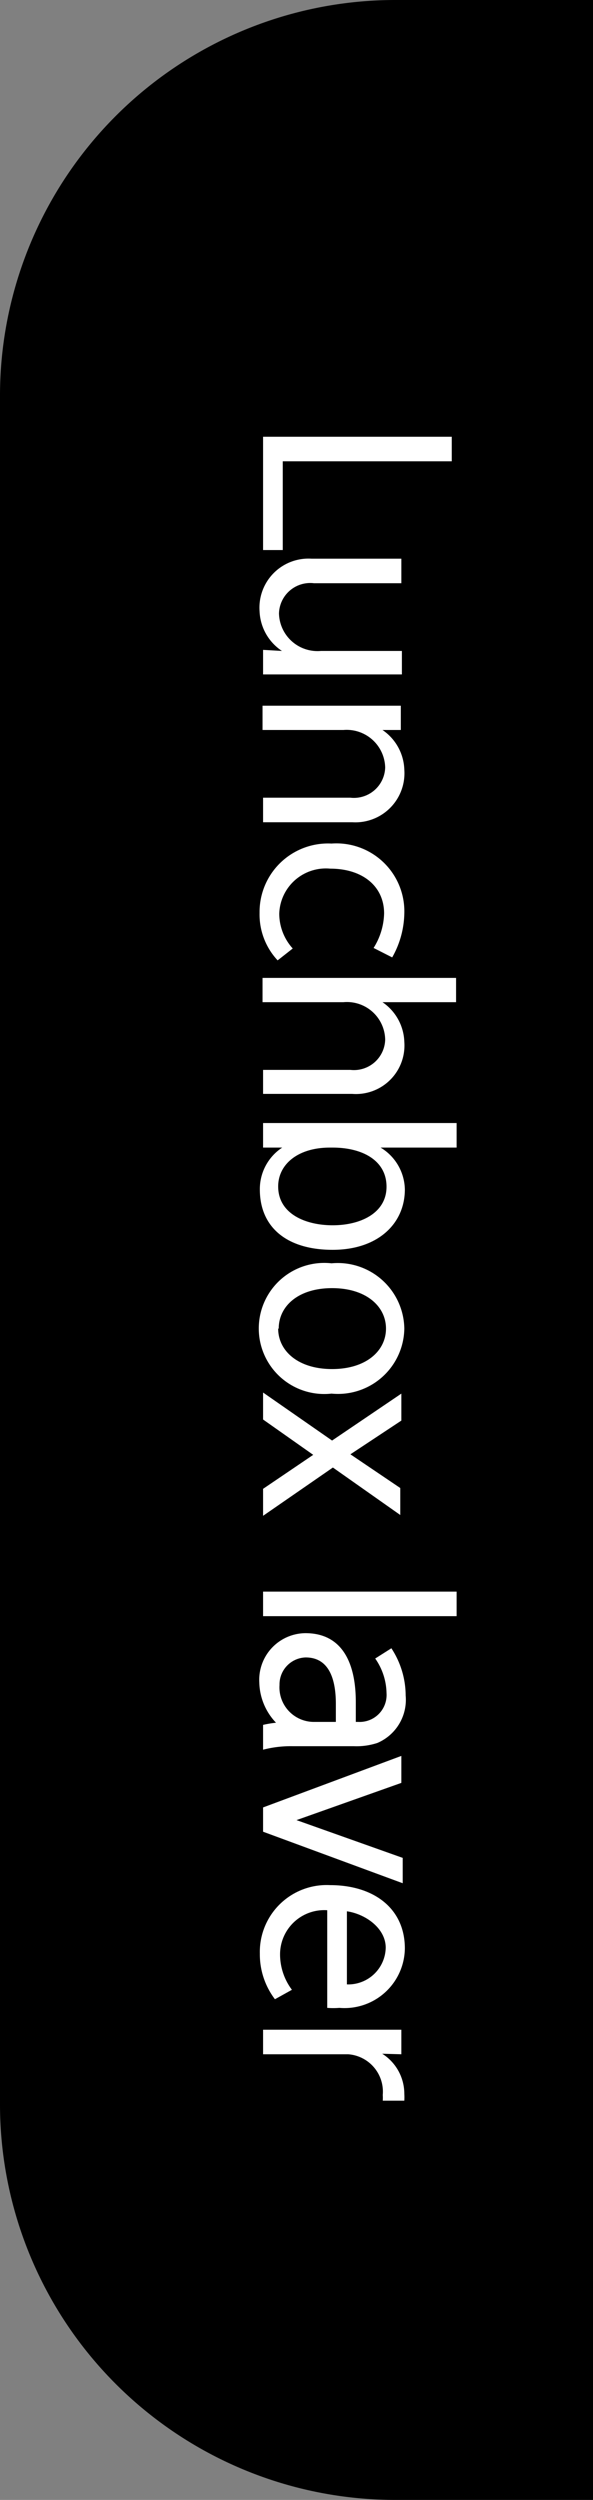<svg xmlns="http://www.w3.org/2000/svg" viewBox="0 0 22 92.67"><rect x="0" y="0" width="22" height="92.67" fill="#808080" stroke="none"/><defs><style>.cls-1{fill:#fff;}</style></defs><title>자산 226</title><g id="레이어_2" data-name="레이어 2"><g id="레이어_1-2" data-name="레이어 1"><path d="M14.67,0H22a0,0,0,0,1,0,0V92.67a0,0,0,0,1,0,0H14.67A14.67,14.67,0,0,1,0,78V14.67A14.67,14.67,0,0,1,14.67,0Z"/><path class="cls-1" d="M9.76,20.39v-4.2h7v.91H10.49v3.29Z"/><path class="cls-1" d="M10.46,24.13a1.85,1.85,0,0,1-.83-1.47,1.82,1.82,0,0,1,1.93-1.95h3.33v.91H11.65a1.16,1.16,0,0,0-1.3,1.12,1.43,1.43,0,0,0,1.56,1.39h3V25H9.76v-.91Z"/><path class="cls-1" d="M14.19,27.06A1.85,1.85,0,0,1,15,28.53a1.82,1.82,0,0,1-1.93,1.95H9.76v-.91H13a1.16,1.16,0,0,0,1.29-1.12,1.43,1.43,0,0,0-1.55-1.39h-3v-.9h5.13v.9Z"/><path class="cls-1" d="M10.3,35.6a2.49,2.49,0,0,1-.67-1.76,2.54,2.54,0,0,1,2.67-2.57A2.52,2.52,0,0,1,15,33.86a3.42,3.42,0,0,1-.45,1.63l-.69-.35a2.51,2.51,0,0,0,.39-1.28c0-1-.79-1.66-2-1.66a1.73,1.73,0,0,0-1.89,1.67,1.93,1.93,0,0,0,.5,1.29Z"/><path class="cls-1" d="M14.19,37.15A1.85,1.85,0,0,1,15,38.62a1.8,1.8,0,0,1-1.93,1.93H9.76v-.89H13a1.16,1.16,0,0,0,1.29-1.12,1.42,1.42,0,0,0-1.55-1.39h-3v-.9h7.18v.9Z"/><path class="cls-1" d="M10.47,42.54H9.76v-.91h7.18v.91H14.12a1.85,1.85,0,0,1,.9,1.55c0,1.27-1,2.24-2.68,2.24s-2.7-.82-2.7-2.24A1.84,1.84,0,0,1,10.47,42.54Zm1.87,2.88c1.05,0,2-.46,2-1.43s-.89-1.45-2-1.45h-.1c-1.2,0-1.92.63-1.92,1.44C10.32,45,11.34,45.42,12.34,45.42Z"/><path class="cls-1" d="M15,49.25a2.46,2.46,0,0,1-2.7,2.41,2.43,2.43,0,1,1,0-4.83A2.47,2.47,0,0,1,15,49.25Zm-4.68,0c0,.82.73,1.5,2,1.5s2-.68,2-1.5-.73-1.5-2-1.5S10.34,48.43,10.34,49.25Z"/><path class="cls-1" d="M13,53.91l1.85,1.25v1L12.35,54.4,9.76,56.19v-1l1.86-1.26L9.76,52.62v-1l2.56,1.78,2.57-1.74v1Z"/><path class="cls-1" d="M16.94,59v.91H9.76V59Z"/><path class="cls-1" d="M14.52,61.1a3.21,3.21,0,0,1,.53,1.75A1.74,1.74,0,0,1,14,64.61a2.48,2.48,0,0,1-.87.12H10.87a4.1,4.1,0,0,0-1.11.13v-.92a3.86,3.86,0,0,1,.48-.08,2.23,2.23,0,0,1-.62-1.49,1.73,1.73,0,0,1,1.71-1.83c1.35,0,1.87,1.08,1.87,2.55,0,.24,0,.49,0,.74h.09a1,1,0,0,0,1.05-1.07,2.3,2.3,0,0,0-.42-1.28Zm-4.15,1.36a1.28,1.28,0,0,0,1.3,1.37h.79c0-.22,0-.48,0-.67,0-1-.3-1.72-1.12-1.72A1,1,0,0,0,10.37,62.46Z"/><path class="cls-1" d="M11,67.47l3.94,1.4v.94L9.76,67.9V67l5.13-1.91v1Z"/><path class="cls-1" d="M10.2,74.11a2.75,2.75,0,0,1-.56-1.69,2.48,2.48,0,0,1,2.61-2.54c1.6,0,2.77.85,2.77,2.35a2.24,2.24,0,0,1-2.43,2.2,2.84,2.84,0,0,1-.45,0V70.81a1.64,1.64,0,0,0-1.75,1.65,2.19,2.19,0,0,0,.44,1.3Zm2.67-.55a1.39,1.39,0,0,0,1.44-1.36c0-.72-.75-1.25-1.44-1.35Z"/><path class="cls-1" d="M14.18,76.13A1.76,1.76,0,0,1,15,77.62a2.09,2.09,0,0,1,0,.25H14.2v0a1.49,1.49,0,0,0,0-.21,1.39,1.39,0,0,0-1.28-1.51H9.76v-.91h5.13v.91Z"/></g></g></svg>